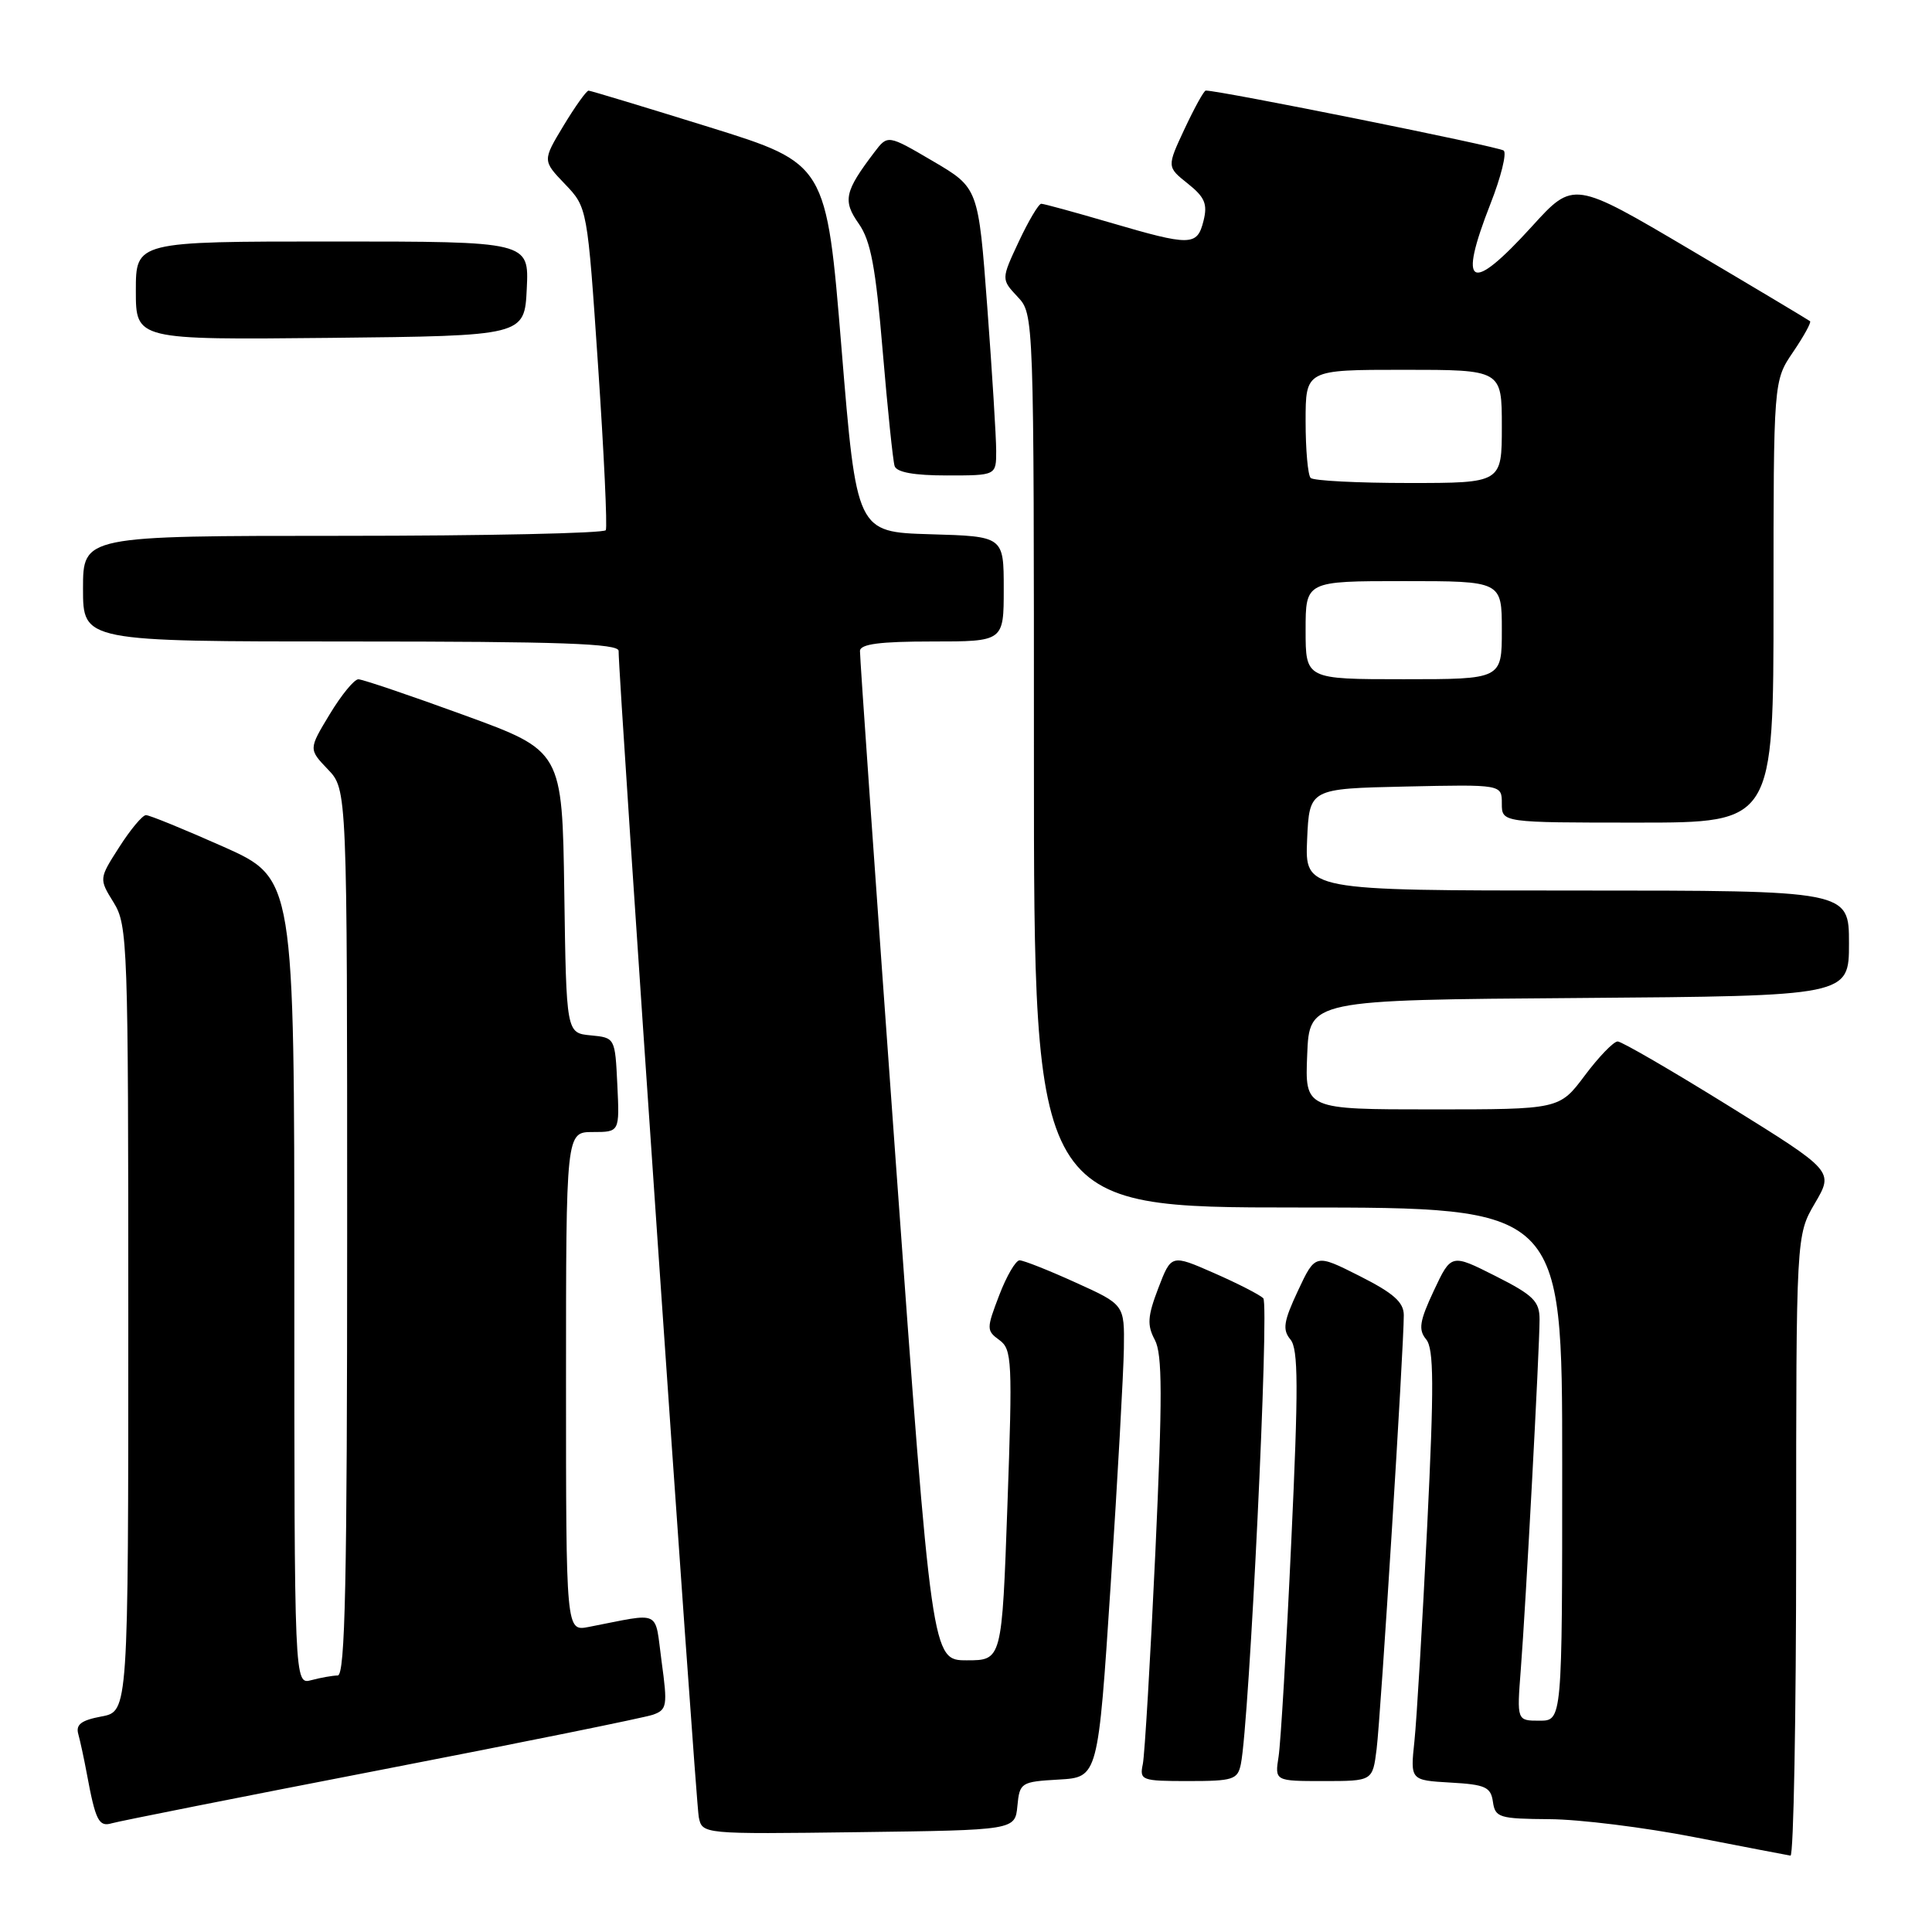 <?xml version="1.0" encoding="UTF-8" standalone="no"?>
<!DOCTYPE svg PUBLIC "-//W3C//DTD SVG 1.1//EN" "http://www.w3.org/Graphics/SVG/1.1/DTD/svg11.dtd" >
<svg xmlns="http://www.w3.org/2000/svg" xmlns:xlink="http://www.w3.org/1999/xlink" version="1.1" viewBox="0 0 256 256">
 <g >
 <path fill="currentColor"
d=" M 238.00 204.84 C 238.00 163.68 238.00 163.68 240.49 159.43 C 242.98 155.18 242.98 155.18 229.15 146.59 C 221.54 141.87 214.88 138.00 214.35 138.00 C 213.81 138.00 211.85 140.03 210.00 142.50 C 206.63 147.00 206.63 147.00 189.77 147.00 C 172.91 147.00 172.91 147.00 173.21 139.75 C 173.50 132.50 173.50 132.50 209.25 132.24 C 245.00 131.97 245.00 131.97 245.00 124.99 C 245.00 118.00 245.00 118.00 208.95 118.00 C 172.91 118.00 172.91 118.00 173.20 111.25 C 173.50 104.50 173.50 104.50 186.25 104.22 C 199.00 103.94 199.00 103.94 199.00 106.47 C 199.00 109.00 199.00 109.00 217.00 109.00 C 235.00 109.00 235.00 109.00 235.00 79.73 C 235.00 50.46 235.00 50.46 237.59 46.65 C 239.01 44.56 240.03 42.71 239.84 42.56 C 239.65 42.40 232.53 38.14 224.00 33.10 C 208.50 23.94 208.50 23.94 203.00 29.99 C 194.79 39.02 193.14 38.12 197.50 26.99 C 198.88 23.48 199.67 20.31 199.25 19.95 C 198.67 19.44 161.70 12.00 159.77 12.00 C 159.53 12.00 158.28 14.27 156.97 17.06 C 154.61 22.11 154.61 22.11 157.38 24.32 C 159.65 26.13 160.03 27.03 159.47 29.27 C 158.63 32.62 157.79 32.63 147.05 29.48 C 142.40 28.12 138.32 27.00 137.97 27.00 C 137.63 27.00 136.29 29.25 135.00 32.00 C 132.66 37.00 132.66 37.00 134.83 39.32 C 137.00 41.63 137.00 41.63 137.00 100.81 C 137.00 160.00 137.00 160.00 172.00 160.00 C 207.00 160.00 207.00 160.00 207.00 194.00 C 207.00 228.00 207.00 228.00 203.99 228.00 C 200.99 228.00 200.99 228.00 201.51 221.25 C 202.17 212.80 204.00 178.62 204.00 174.84 C 204.00 172.42 203.19 171.62 198.14 169.07 C 192.29 166.12 192.29 166.12 189.99 171.02 C 188.09 175.07 187.92 176.19 188.97 177.47 C 190.00 178.70 190.03 183.53 189.11 202.25 C 188.48 215.04 187.72 227.84 187.42 230.70 C 186.87 235.89 186.87 235.89 192.18 236.20 C 196.83 236.46 197.54 236.79 197.82 238.75 C 198.12 240.84 198.65 241.00 205.32 241.05 C 209.27 241.07 217.90 242.14 224.50 243.43 C 231.10 244.71 236.84 245.82 237.25 245.88 C 237.66 245.95 238.00 227.48 238.00 204.84 Z  M 134.81 239.30 C 135.11 236.20 135.27 236.09 140.31 235.80 C 145.50 235.50 145.50 235.50 147.17 210.00 C 148.09 195.97 148.87 181.88 148.92 178.69 C 149.00 172.87 149.00 172.87 142.52 169.94 C 138.96 168.32 135.62 167.00 135.10 167.00 C 134.59 167.00 133.37 169.08 132.40 171.63 C 130.70 176.07 130.70 176.31 132.43 177.57 C 134.10 178.79 134.17 180.32 133.49 199.44 C 132.76 220.00 132.76 220.00 128.11 220.00 C 123.47 220.00 123.47 220.00 118.68 153.75 C 116.05 117.31 113.92 86.94 113.95 86.25 C 113.99 85.34 116.59 85.00 123.50 85.00 C 133.00 85.00 133.00 85.00 133.00 78.04 C 133.00 71.07 133.00 71.07 123.25 70.79 C 113.50 70.50 113.50 70.50 111.50 46.09 C 109.50 21.68 109.50 21.68 94.00 16.85 C 85.47 14.20 78.27 12.02 77.99 12.01 C 77.71 12.01 76.22 14.09 74.68 16.64 C 71.88 21.28 71.88 21.28 74.86 24.39 C 77.83 27.50 77.83 27.50 79.25 48.50 C 80.03 60.05 80.49 69.84 80.27 70.25 C 80.06 70.66 64.38 71.00 45.44 71.00 C 11.00 71.00 11.00 71.00 11.00 78.00 C 11.00 85.00 11.00 85.00 46.50 85.00 C 74.25 85.00 81.99 85.27 81.97 86.25 C 81.90 89.24 92.17 238.73 92.59 240.77 C 93.05 243.04 93.05 243.04 113.77 242.77 C 134.50 242.50 134.50 242.50 134.81 239.30 Z  M 50.50 234.51 C 69.20 230.89 85.41 227.60 86.52 227.21 C 88.38 226.55 88.47 226.02 87.67 220.19 C 86.71 213.14 87.83 213.68 78.00 215.58 C 75.00 216.16 75.00 216.16 75.00 183.08 C 75.00 150.00 75.00 150.00 78.55 150.00 C 82.10 150.00 82.10 150.00 81.80 143.75 C 81.50 137.51 81.50 137.50 78.27 137.19 C 75.04 136.88 75.04 136.88 74.77 118.19 C 74.50 99.50 74.50 99.50 61.50 94.76 C 54.35 92.15 48.05 90.02 47.49 90.01 C 46.94 90.00 45.23 92.09 43.69 94.64 C 40.89 99.27 40.89 99.27 43.44 101.94 C 46.00 104.61 46.00 104.61 46.00 163.30 C 46.00 209.59 45.74 222.00 44.75 222.01 C 44.06 222.02 42.49 222.30 41.25 222.63 C 39.00 223.23 39.00 223.23 39.00 169.81 C 39.00 116.39 39.00 116.39 29.59 112.19 C 24.41 109.89 19.80 108.00 19.34 108.01 C 18.88 108.01 17.29 109.91 15.81 112.23 C 13.11 116.44 13.11 116.44 15.06 119.59 C 16.92 122.60 17.00 124.98 17.00 174.76 C 17.00 226.78 17.00 226.78 13.45 227.44 C 10.75 227.95 10.01 228.51 10.38 229.80 C 10.64 230.74 11.14 233.07 11.50 235.00 C 12.66 241.26 13.09 242.11 14.83 241.59 C 15.75 241.32 31.80 238.13 50.50 234.51 Z  M 164.42 233.75 C 165.54 228.29 168.21 172.81 167.39 172.02 C 166.90 171.55 163.96 170.04 160.85 168.68 C 155.20 166.20 155.20 166.20 153.48 170.69 C 152.05 174.43 151.98 175.59 153.02 177.54 C 154.03 179.43 154.04 185.04 153.09 205.70 C 152.43 219.89 151.68 232.51 151.43 233.75 C 150.98 235.90 151.25 236.00 157.46 236.00 C 163.40 236.00 164.00 235.81 164.42 233.75 Z  M 182.41 231.75 C 182.95 227.47 186.02 178.42 186.01 174.26 C 186.00 172.54 184.65 171.35 180.14 169.07 C 174.29 166.12 174.29 166.12 171.99 171.02 C 170.08 175.10 169.91 176.19 170.99 177.49 C 172.04 178.76 172.06 183.74 171.10 204.27 C 170.46 218.15 169.70 230.96 169.42 232.75 C 168.91 236.00 168.91 236.00 175.39 236.00 C 181.88 236.00 181.88 236.00 182.41 231.75 Z  M 132.00 59.75 C 132.00 57.96 131.47 49.39 130.82 40.69 C 129.64 24.89 129.64 24.89 123.63 21.36 C 117.63 17.84 117.63 17.84 115.86 20.17 C 111.91 25.37 111.64 26.59 113.79 29.64 C 115.38 31.91 116.03 35.39 116.96 46.50 C 117.61 54.20 118.32 61.06 118.54 61.75 C 118.80 62.58 121.12 63.00 125.47 63.00 C 132.00 63.00 132.00 63.00 132.00 59.75 Z  M 69.80 38.25 C 70.10 32.00 70.10 32.00 44.05 32.00 C 18.00 32.00 18.00 32.00 18.00 38.52 C 18.00 45.03 18.00 45.03 43.75 44.77 C 69.50 44.50 69.50 44.50 69.80 38.25 Z  M 173.00 83.50 C 173.00 77.00 173.00 77.00 186.00 77.00 C 199.00 77.00 199.00 77.00 199.00 83.50 C 199.00 90.00 199.00 90.00 186.00 90.00 C 173.00 90.00 173.00 90.00 173.00 83.50 Z  M 173.67 63.33 C 173.30 62.97 173.00 59.59 173.00 55.83 C 173.00 49.00 173.00 49.00 186.00 49.00 C 199.00 49.00 199.00 49.00 199.00 56.50 C 199.00 64.00 199.00 64.00 186.67 64.00 C 179.88 64.00 174.03 63.70 173.67 63.33 Z "/>
</g>
</svg>